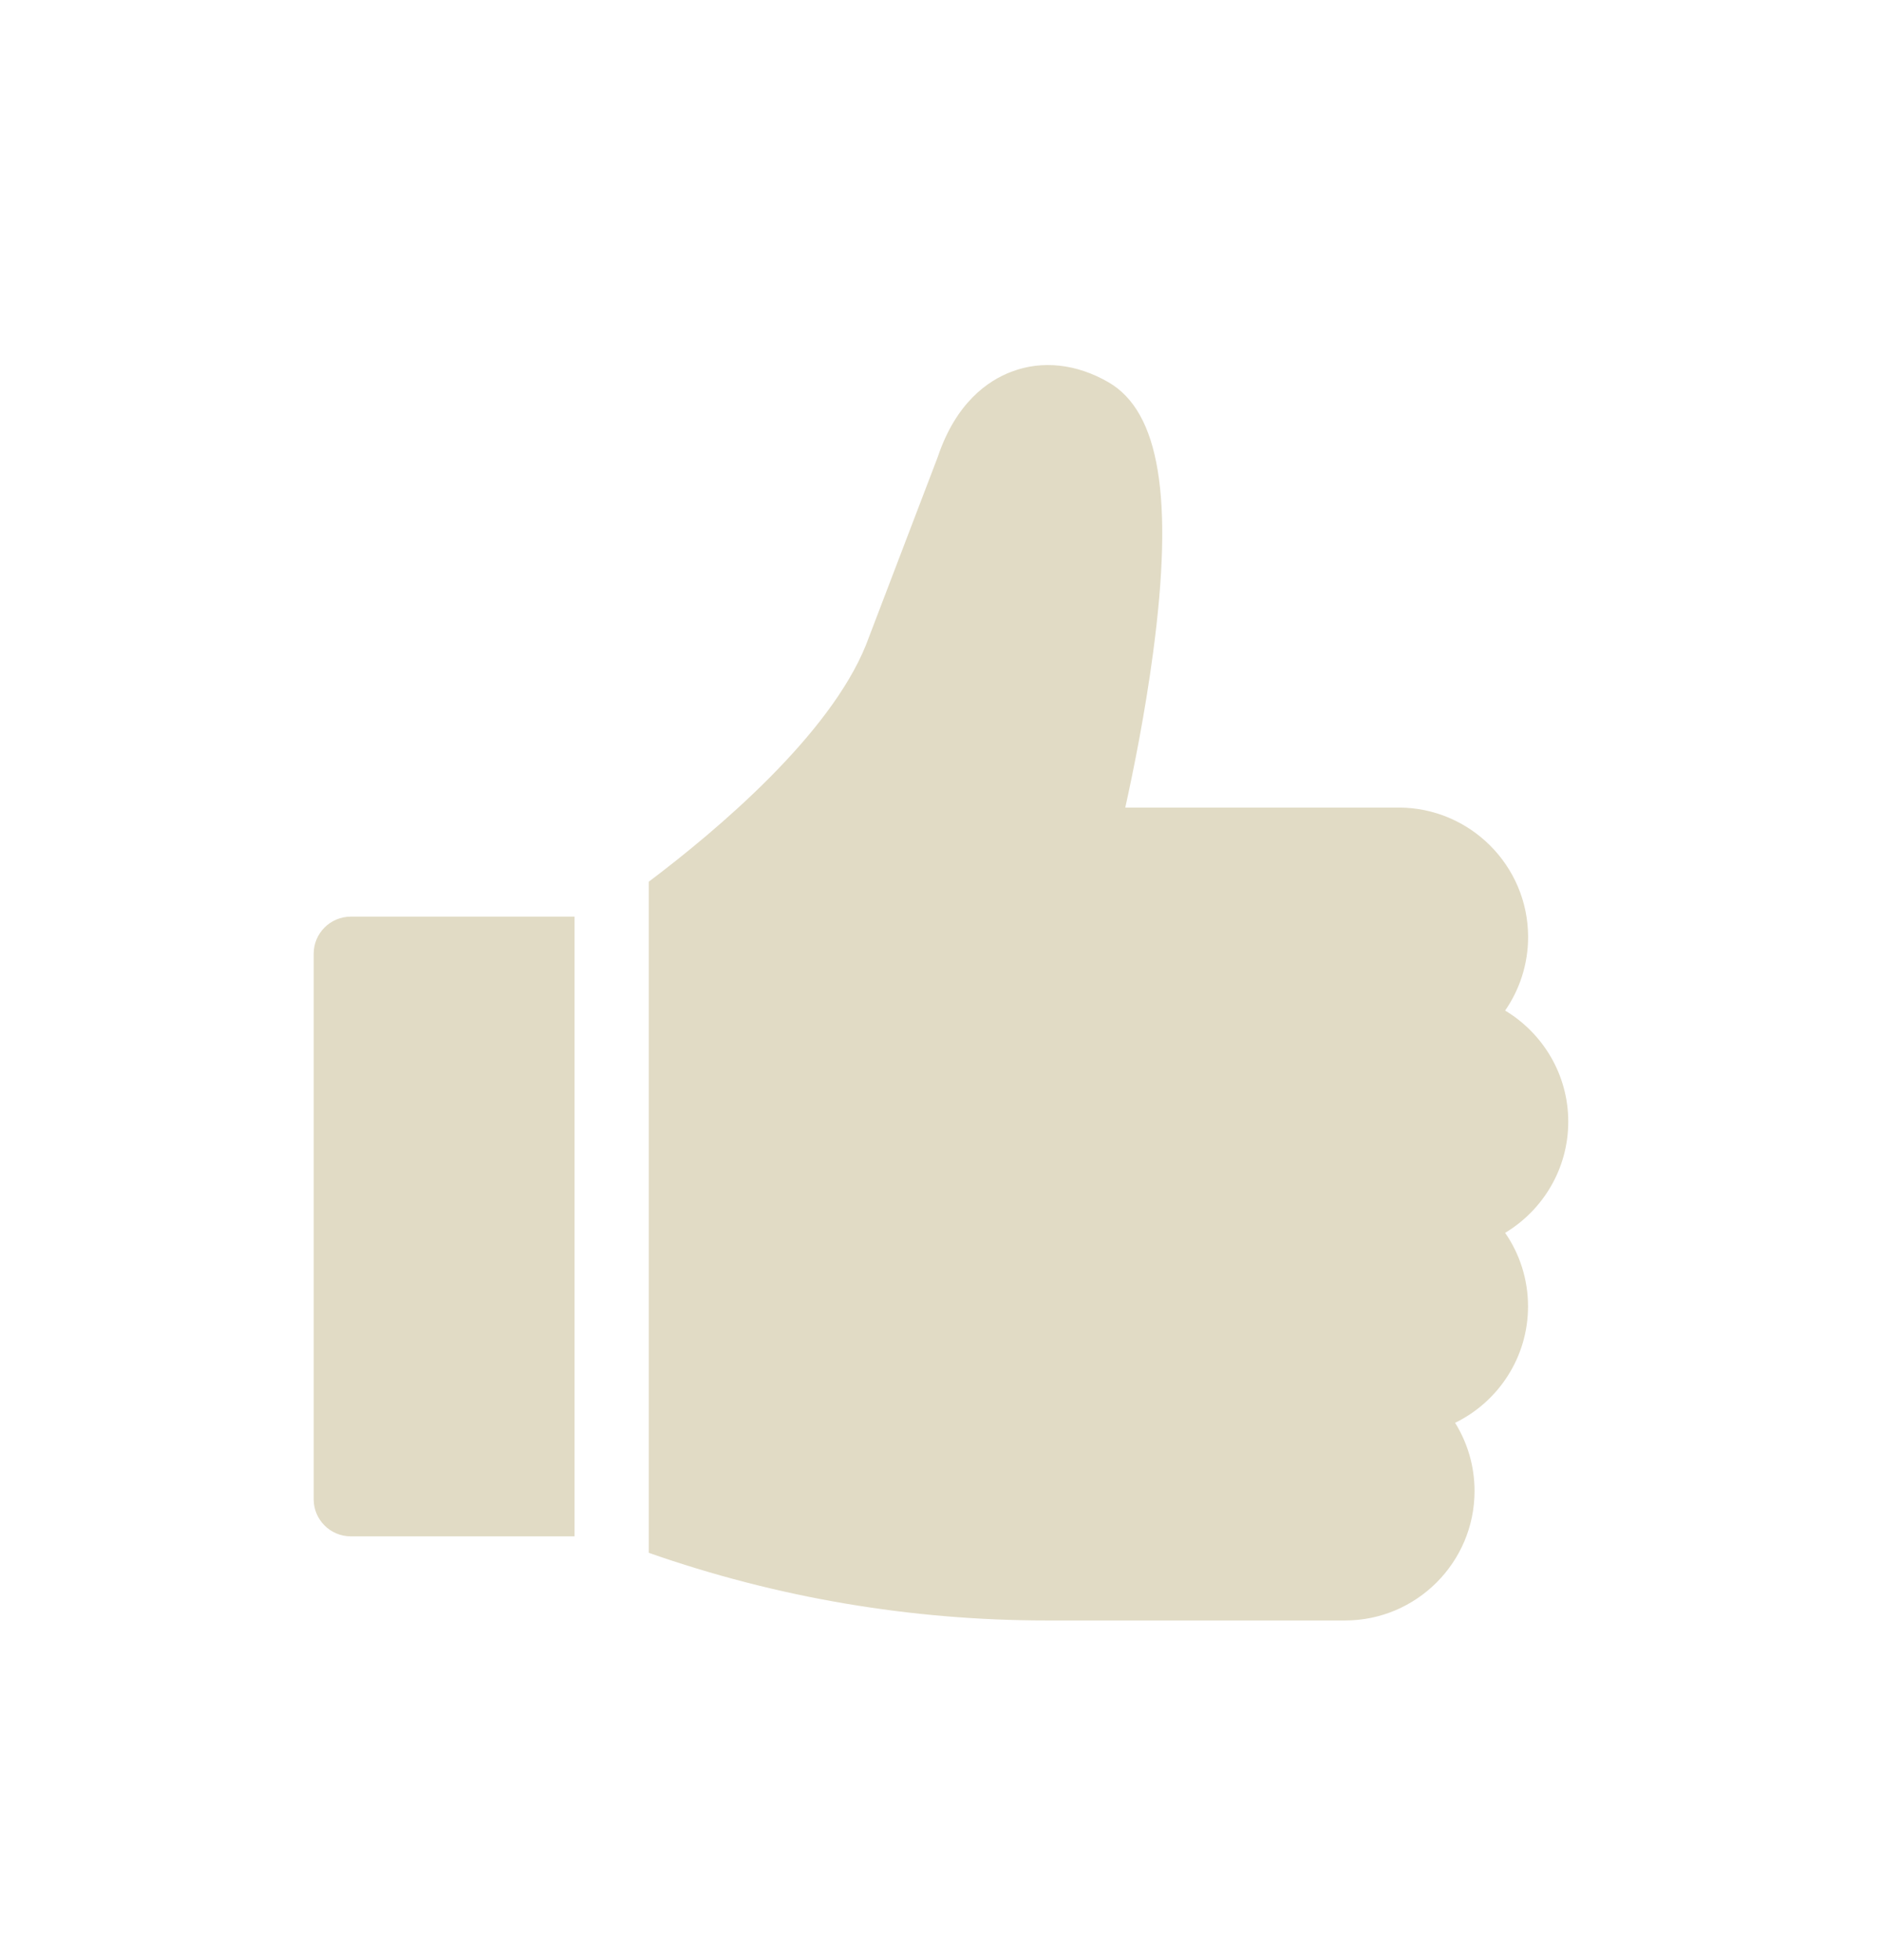 <!-- <svg width="13" height="12" viewBox="0 0 13 12" fill="none" xmlns="http://www.w3.org/2000/svg">
<g clip-path="url(#clip0_72_7868)">
<path d="M2.73684 5.51758C2.60603 5.51758 2.5 5.62363 2.5 5.75441V9.23296C2.5 9.36376 2.60605 9.4698 2.73684 9.4698H4.16375V5.51758H2.73684Z" fill="#00FF50"/>
<path d="M10.5 6.82533C10.5 6.52468 10.3385 6.26105 10.0976 6.11666C10.1899 5.98341 10.244 5.82178 10.244 5.64779C10.244 5.19255 9.87364 4.82217 9.41841 4.82217H7.67555C7.72897 4.58012 7.80202 4.21689 7.85289 3.83664C7.98527 2.84713 7.8948 2.29835 7.56819 2.10963C7.36457 1.992 7.14503 1.96813 6.95 2.04238C6.79934 2.09976 6.59587 2.24086 6.47993 2.58713L6.02186 3.7865C5.78964 4.36001 5.07849 4.96211 4.63745 5.29503V9.5745C5.45485 9.8609 6.30781 10.0061 7.178 10.0061H9.07704C9.53227 10.0061 9.90265 9.6357 9.90265 9.18047C9.90265 9.02105 9.85722 8.87203 9.77865 8.7457C10.0539 8.61166 10.244 8.32904 10.244 8.0029C10.244 7.82889 10.1899 7.66729 10.0976 7.53403C10.3385 7.38964 10.5 7.12598 10.5 6.82533Z" fill="#00FF50"/>
</g>
<defs>
<clipPath id="clip0_72_7868">
<rect width="12" height="12" fill="white" transform="translate(0.5)"/>
</clipPath>
</defs>
</svg> -->
<svg width="24" height="25" viewBox="0 0 24 25" fill="none" xmlns="http://www.w3.org/2000/svg">
<g clip-path="url(#clip0_10618_243904)">
<path d="M4.474 11.691C4.212 11.691 4 11.903 4 12.165V19.122C4 19.383 4.212 19.595 4.474 19.595H7.327V11.691H4.474Z" fill="#E1DBC5"/>
<path d="M19.999 14.306C19.999 13.705 19.675 13.178 19.194 12.889C19.378 12.623 19.487 12.299 19.487 11.951C19.487 11.041 18.746 10.3 17.835 10.3H14.35C14.457 9.816 14.603 9.09 14.704 8.329C14.969 6.35 14.788 5.252 14.135 4.875C13.728 4.64 13.289 4.592 12.899 4.741C12.597 4.855 12.19 5.137 11.958 5.83L11.042 8.229C10.578 9.376 9.156 10.58 8.273 11.246V19.805C9.908 20.378 11.614 20.668 13.354 20.668H17.153C18.063 20.668 18.804 19.927 18.804 19.017C18.804 18.698 18.713 18.4 18.556 18.147C19.106 17.879 19.486 17.314 19.486 16.662C19.486 16.314 19.378 15.99 19.194 15.724C19.675 15.435 19.999 14.908 19.999 14.306Z" fill="#E1DBC5"/>
</g>
<defs>
<clipPath id="clip0_10618_243904">
<rect width="24" height="24" fill="white" transform="translate(0 0.656)"/>
</clipPath>
</defs>
</svg>
